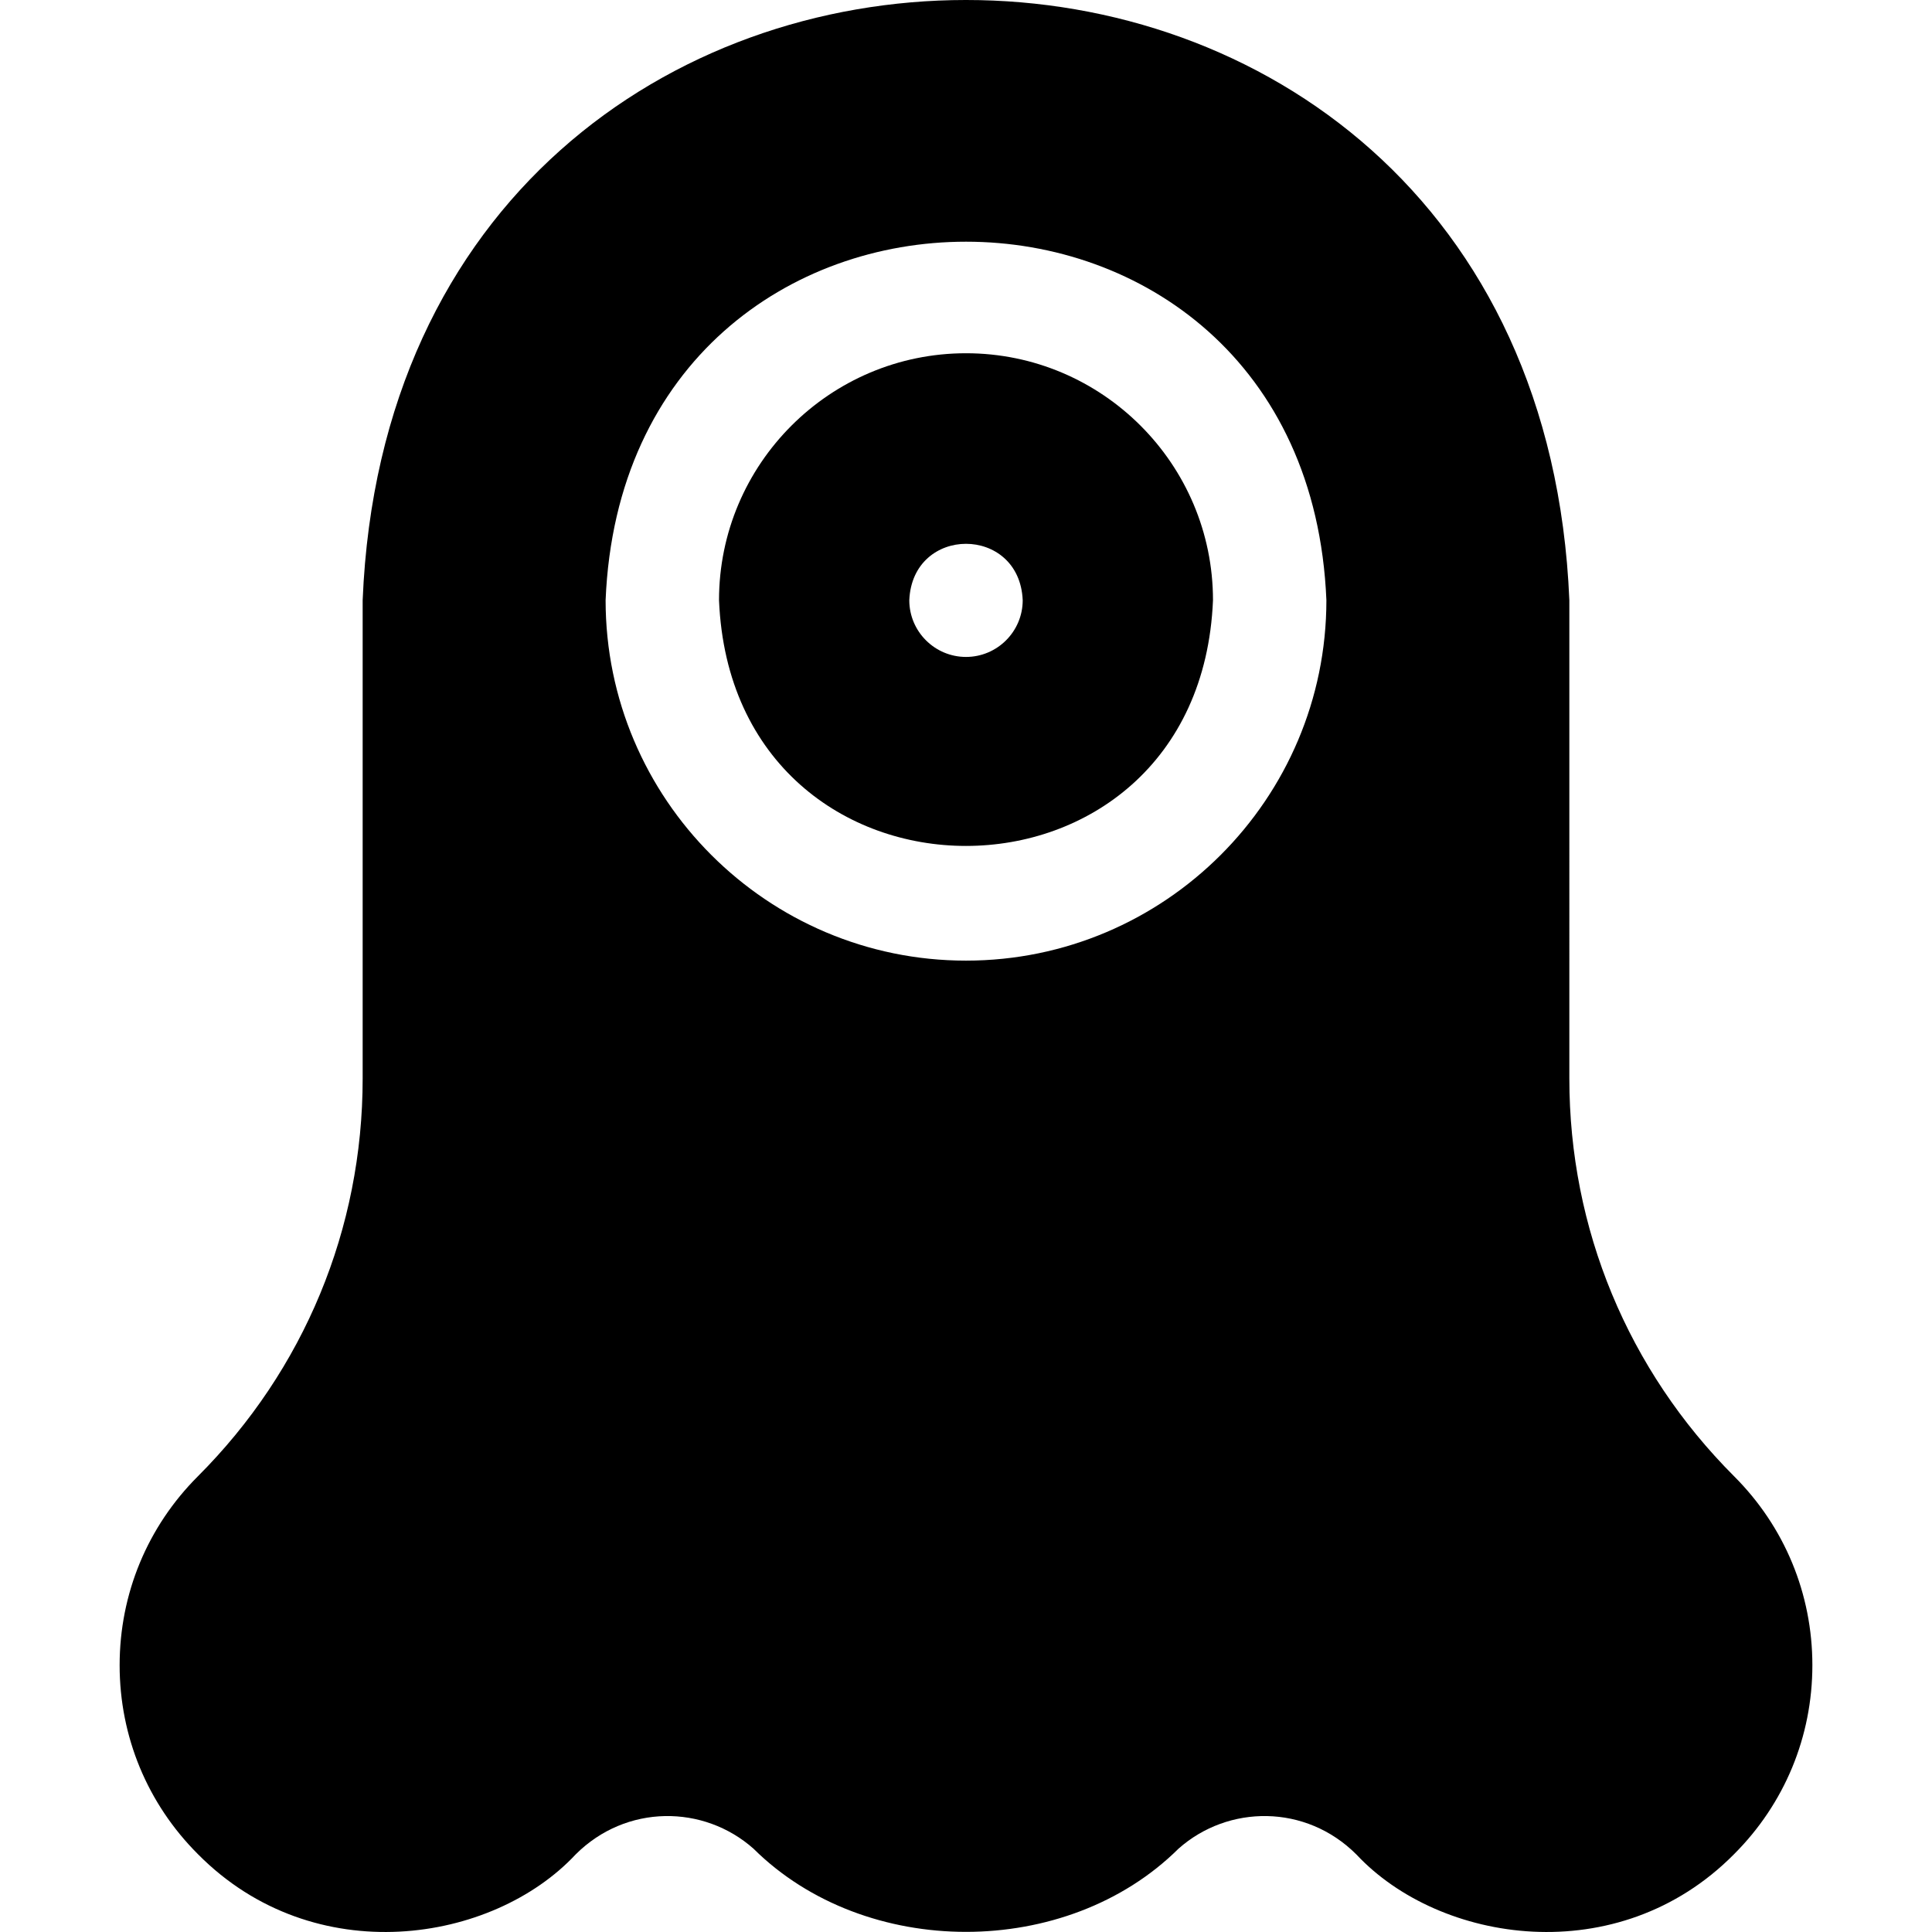 <svg xmlns="http://www.w3.org/2000/svg" version="1.1" xmlns:xlink="http://www.w3.org/1999/xlink" width="512" height="512" x="0" y="0" viewBox="0 0 511.062 511.062" style="enable-background:new 0 0 512 512" xml:space="preserve"><g><path d="M255.531 93.443c-36.025 0-65.333 29.309-65.333 65.333 3.589 86.674 127.091 86.649 130.667-.001-.001-36.024-29.309-65.332-65.334-65.332zm0 80.333c-8.25 0-15-6.72-15-15 .841-19.901 29.162-19.895 30 0 0 8.28-6.75 15-15 15z" fill="#000000" opacity="1" data-original="#000000"></path><path d="M458.701 390.499c-28.097-28.119-43.57-65.477-43.57-105.19V158.776c-8.791-211.783-310.487-211.619-319.199 0v126.533c0 39.714-15.474 77.071-43.57 105.19-13.354 13.335-20.717 31.092-20.717 49.988-.001 18.897 7.361 36.655 20.729 50.003 30.731 31.053 77.989 23.527 99.886.066 13.383-13.383 33.925-13.197 47.06-1.533 29.577 29.34 82.846 29.339 112.422 0 13.135-11.664 33.677-11.85 47.06 1.533 21.976 23.524 69.208 30.934 99.886-.066 13.368-13.348 20.73-31.105 20.729-50.003.001-18.896-7.361-36.653-20.716-49.988zM255.531 254.11c-52.567 0-95.333-42.767-95.333-95.334 5.237-126.472 185.449-126.436 190.667.001-.001 52.566-42.767 95.333-95.334 95.333z" fill="#000000" opacity="1" data-original="#000000"></path></g></svg>